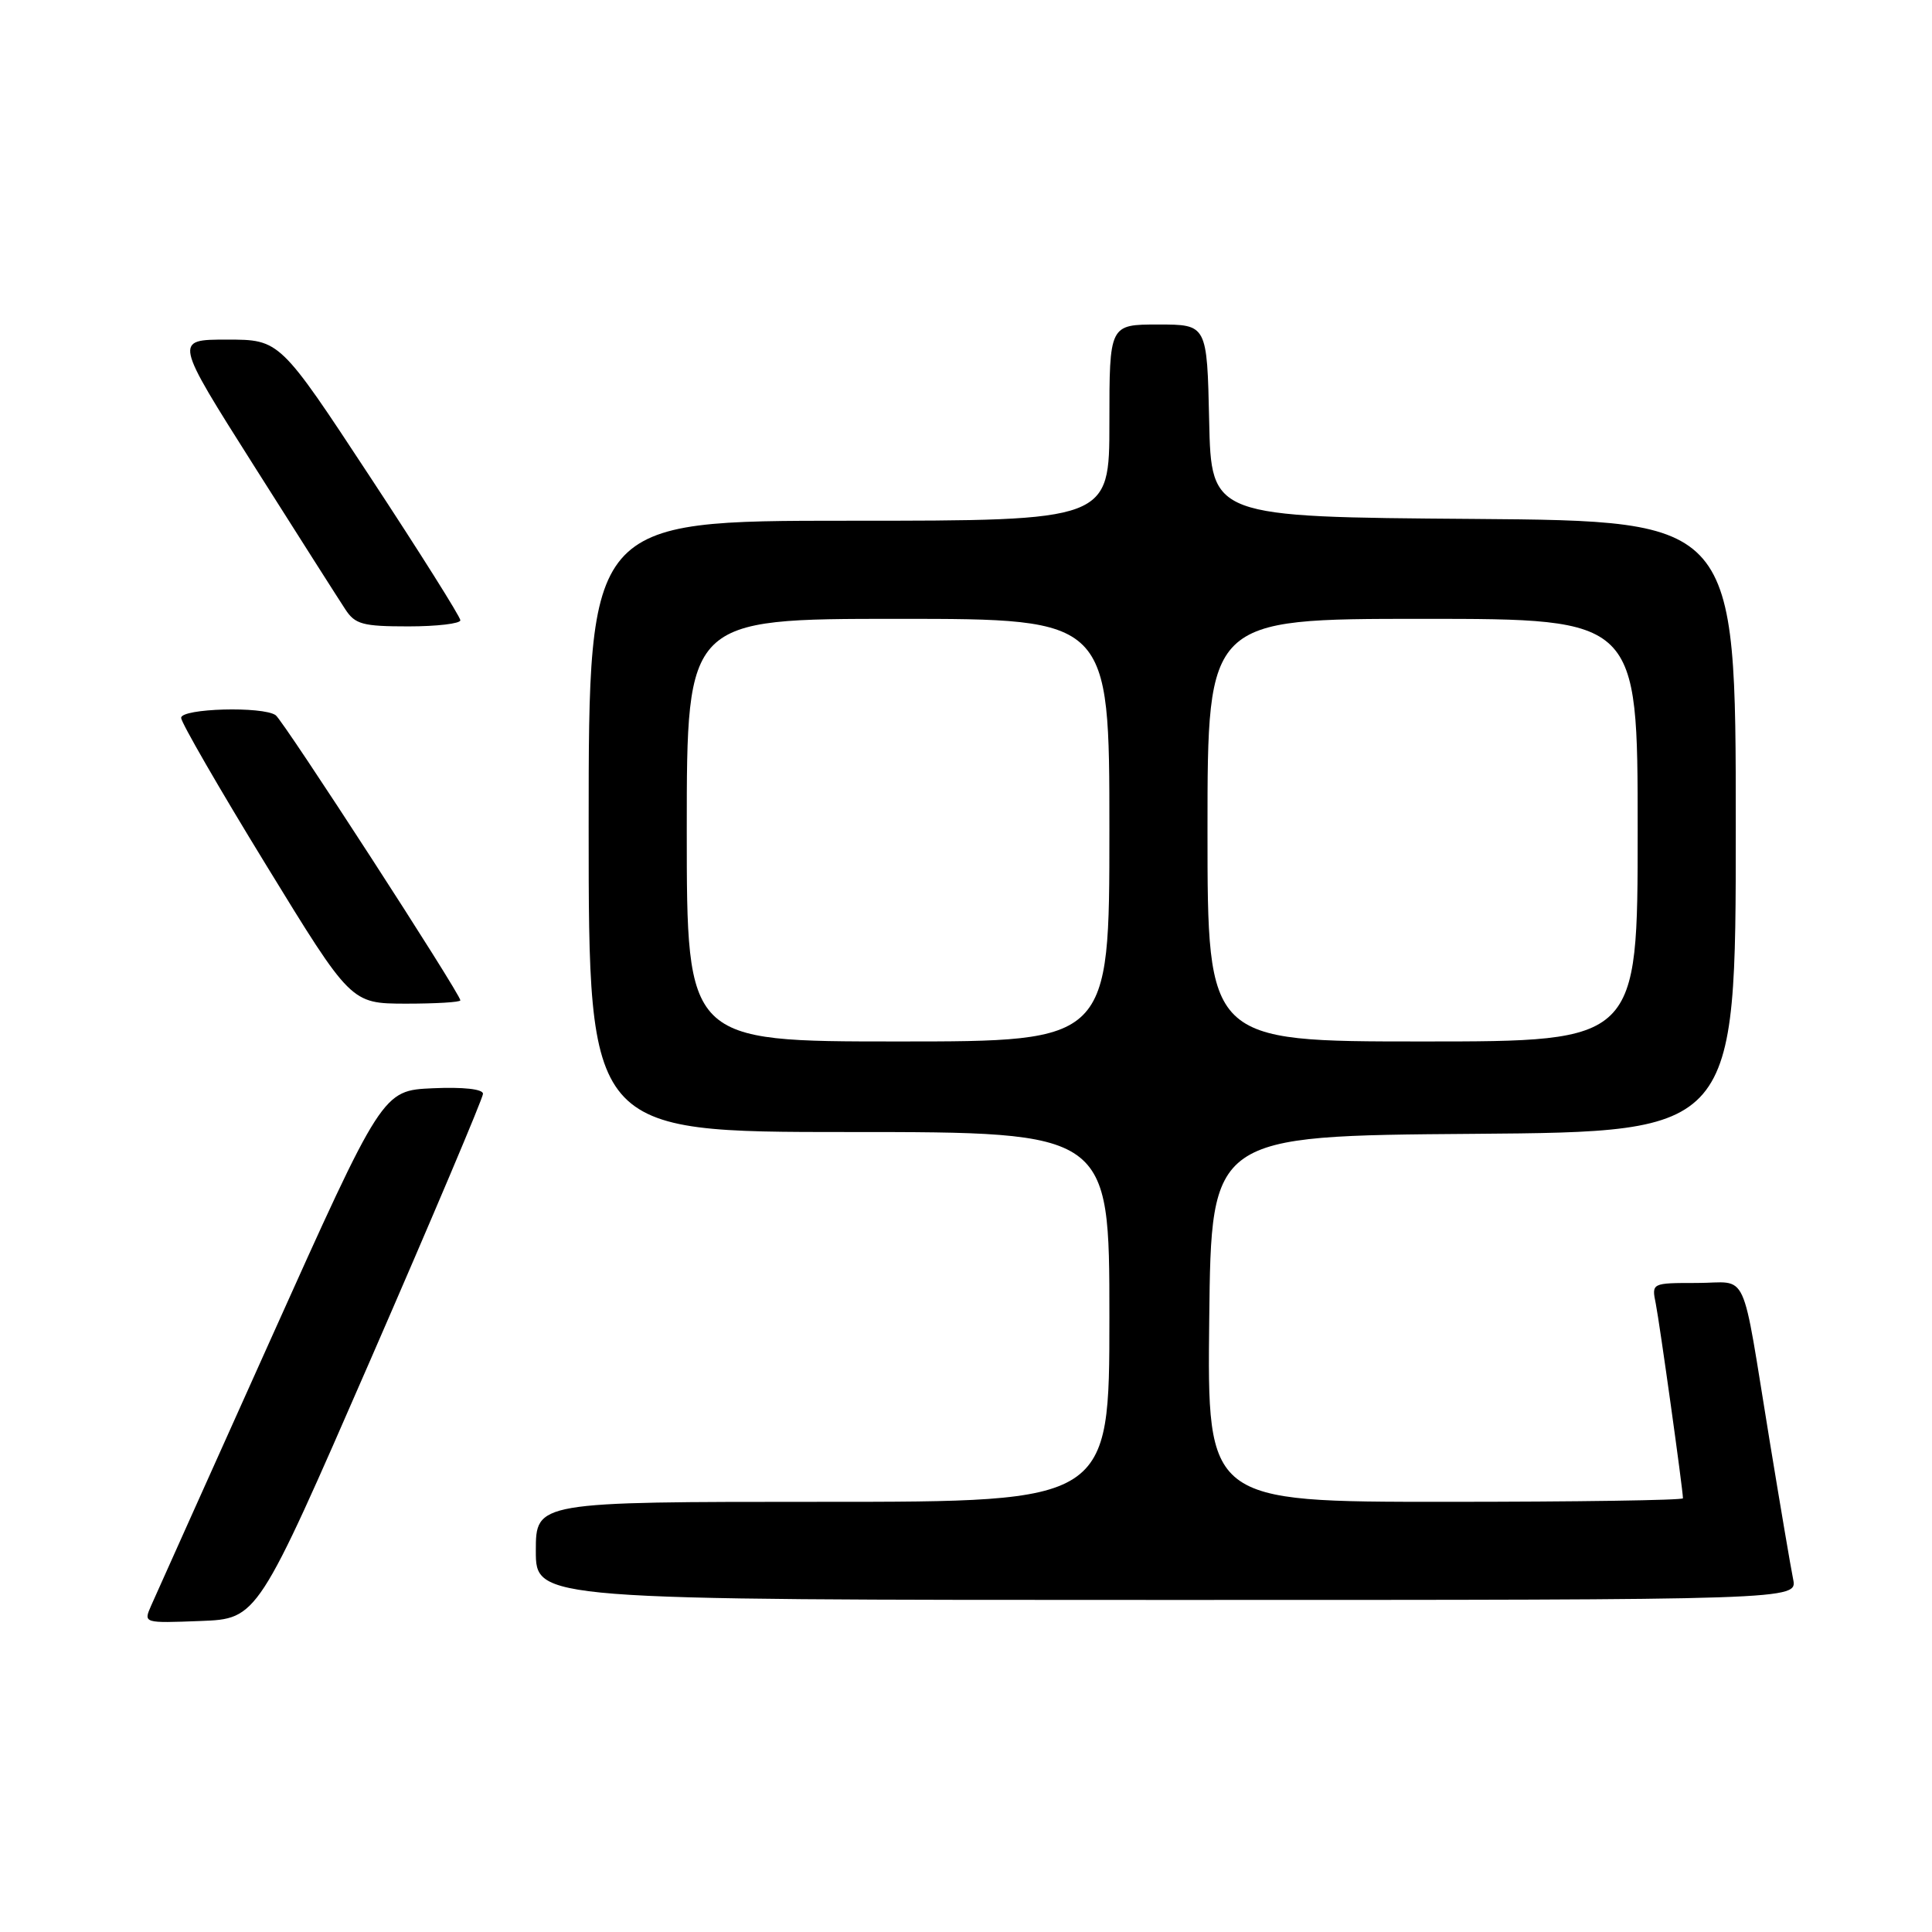 <?xml version="1.0" encoding="UTF-8" standalone="no"?>
<!DOCTYPE svg PUBLIC "-//W3C//DTD SVG 1.1//EN" "http://www.w3.org/Graphics/SVG/1.1/DTD/svg11.dtd" >
<svg xmlns="http://www.w3.org/2000/svg" xmlns:xlink="http://www.w3.org/1999/xlink" version="1.1" viewBox="0 0 256 256">
 <g >
 <path fill="currentColor"
d=" M 49.07 180.22 C 57.28 161.37 64.00 145.49 64.00 144.93 C 64.00 144.31 61.39 144.02 57.34 144.20 C 50.68 144.50 50.68 144.50 35.85 177.50 C 27.69 195.65 20.57 211.53 20.01 212.79 C 19.01 215.08 19.02 215.08 26.57 214.79 C 34.13 214.50 34.13 214.50 49.07 180.22 Z  M 237.60 209.25 C 237.29 207.74 235.90 199.53 234.50 191.00 C 230.64 167.42 231.83 170.00 224.84 170.00 C 218.84 170.00 218.84 170.00 219.40 172.75 C 219.90 175.25 223.00 197.43 223.00 198.53 C 223.00 198.79 208.82 199.00 191.48 199.00 C 159.96 199.00 159.96 199.00 160.23 174.75 C 160.50 150.50 160.50 150.50 195.25 150.24 C 230.00 149.97 230.00 149.97 230.00 109.50 C 230.00 69.03 230.00 69.03 195.25 68.76 C 160.50 68.50 160.50 68.50 160.22 55.75 C 159.94 43.00 159.94 43.00 153.47 43.00 C 147.00 43.00 147.00 43.00 147.00 56.00 C 147.00 69.00 147.00 69.00 112.50 69.00 C 78.00 69.00 78.00 69.00 78.00 109.50 C 78.00 150.00 78.00 150.00 112.50 150.00 C 147.00 150.00 147.00 150.00 147.00 174.50 C 147.00 199.00 147.00 199.00 109.00 199.00 C 71.00 199.00 71.00 199.00 71.00 205.50 C 71.00 212.00 71.00 212.00 154.58 212.00 C 238.16 212.00 238.16 212.00 237.60 209.25 Z  M 61.00 132.55 C 61.00 131.69 37.56 95.50 36.53 94.77 C 34.84 93.56 24.00 93.86 24.00 95.12 C 24.00 95.73 29.06 104.50 35.25 114.60 C 46.50 132.97 46.50 132.97 53.75 132.99 C 57.74 132.99 61.00 132.80 61.00 132.55 Z  M 61.00 82.19 C 61.00 81.74 55.62 73.19 49.04 63.19 C 37.08 45.00 37.08 45.00 30.07 45.00 C 23.07 45.00 23.07 45.00 33.66 61.73 C 39.49 70.94 44.93 79.49 45.75 80.73 C 47.05 82.73 48.06 83.00 54.12 83.00 C 57.90 83.00 61.00 82.63 61.00 82.19 Z  M 91.00 110.00 C 91.00 82.00 91.00 82.00 119.00 82.00 C 147.00 82.00 147.00 82.00 147.00 110.00 C 147.00 138.00 147.00 138.00 119.00 138.00 C 91.00 138.00 91.00 138.00 91.00 110.00 Z  M 160.00 110.00 C 160.00 82.00 160.00 82.00 188.50 82.00 C 217.00 82.00 217.00 82.00 217.00 110.00 C 217.00 138.00 217.00 138.00 188.50 138.00 C 160.00 138.00 160.00 138.00 160.00 110.00 Z "/>
</g>
</svg>